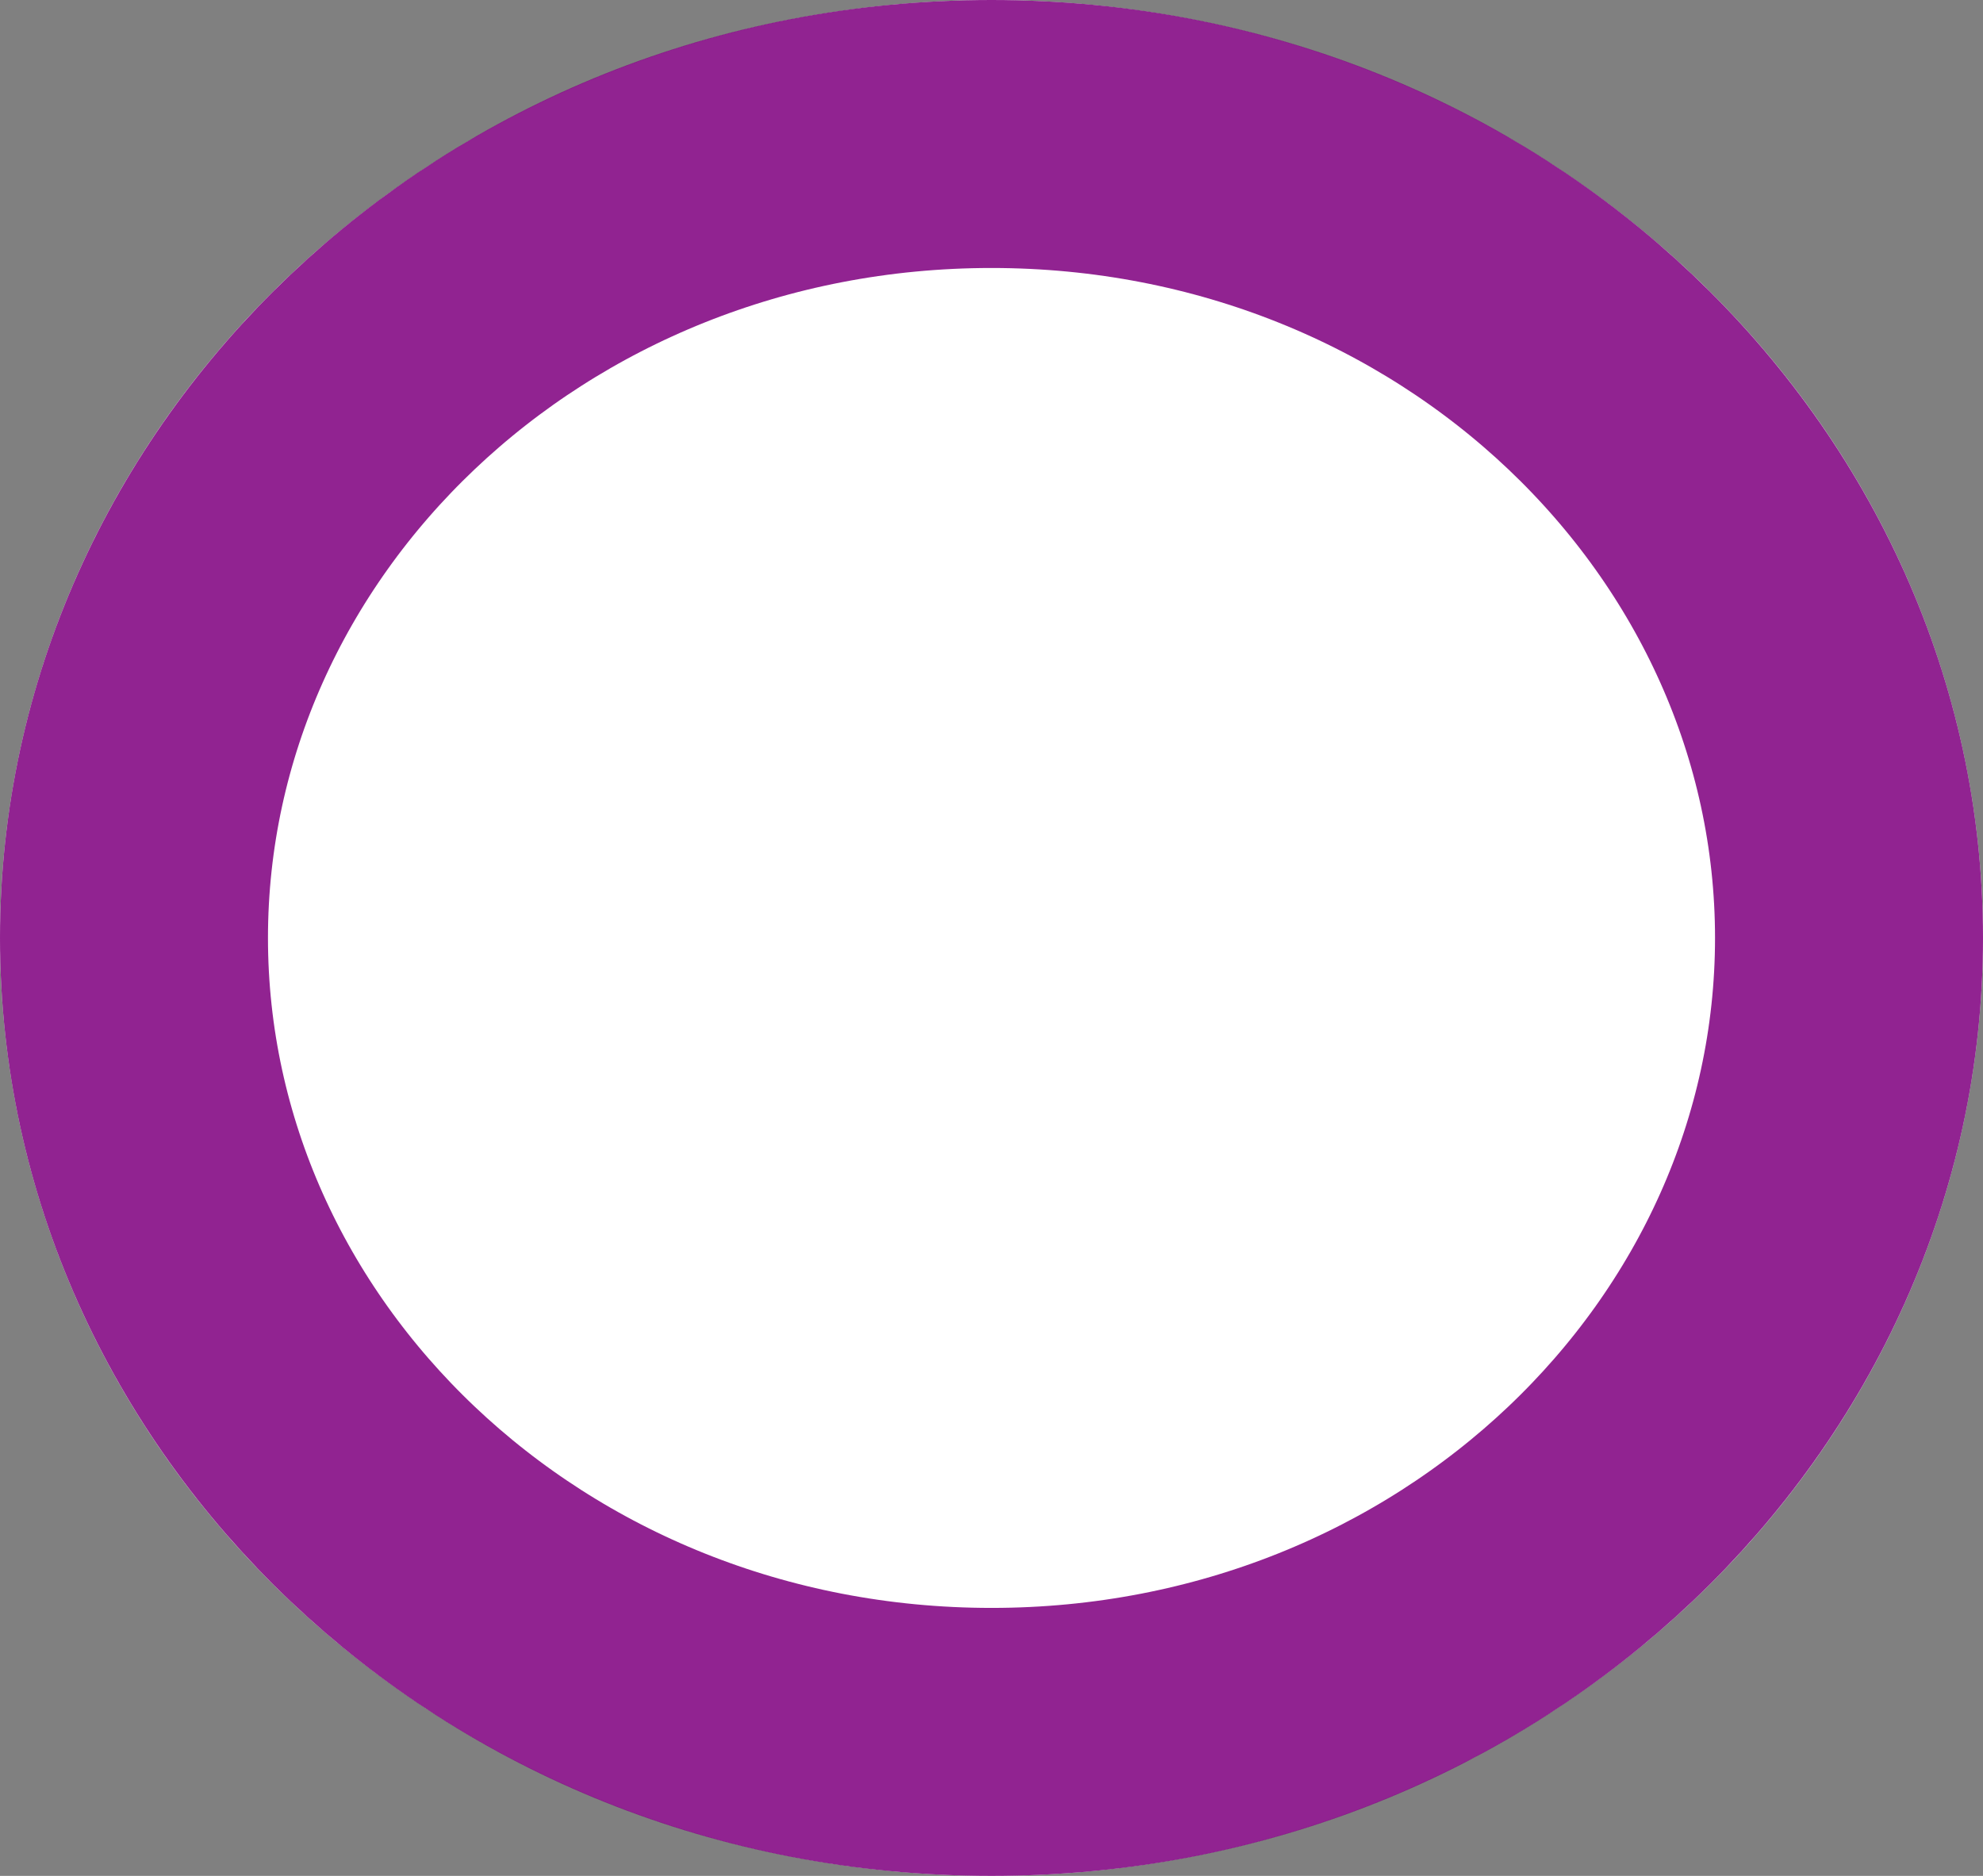 <svg width="74" height="70" viewBox="0 0 74 70" fill="none" xmlns="http://www.w3.org/2000/svg">
<rect x="0" y="0" width="74" height="70" fill="#808080" stroke="none"/>
<ellipse cx="37" cy="35" rx="37" ry="35" fill="white"/>
<path d="M69 35C69 51.31 54.938 65 37 65C19.061 65 5 51.31 5 35C5 18.69 19.061 5 37 5C54.938 5 69 18.69 69 35Z" stroke="#800080" stroke-opacity="0.86" stroke-width="10"/>
</svg>

